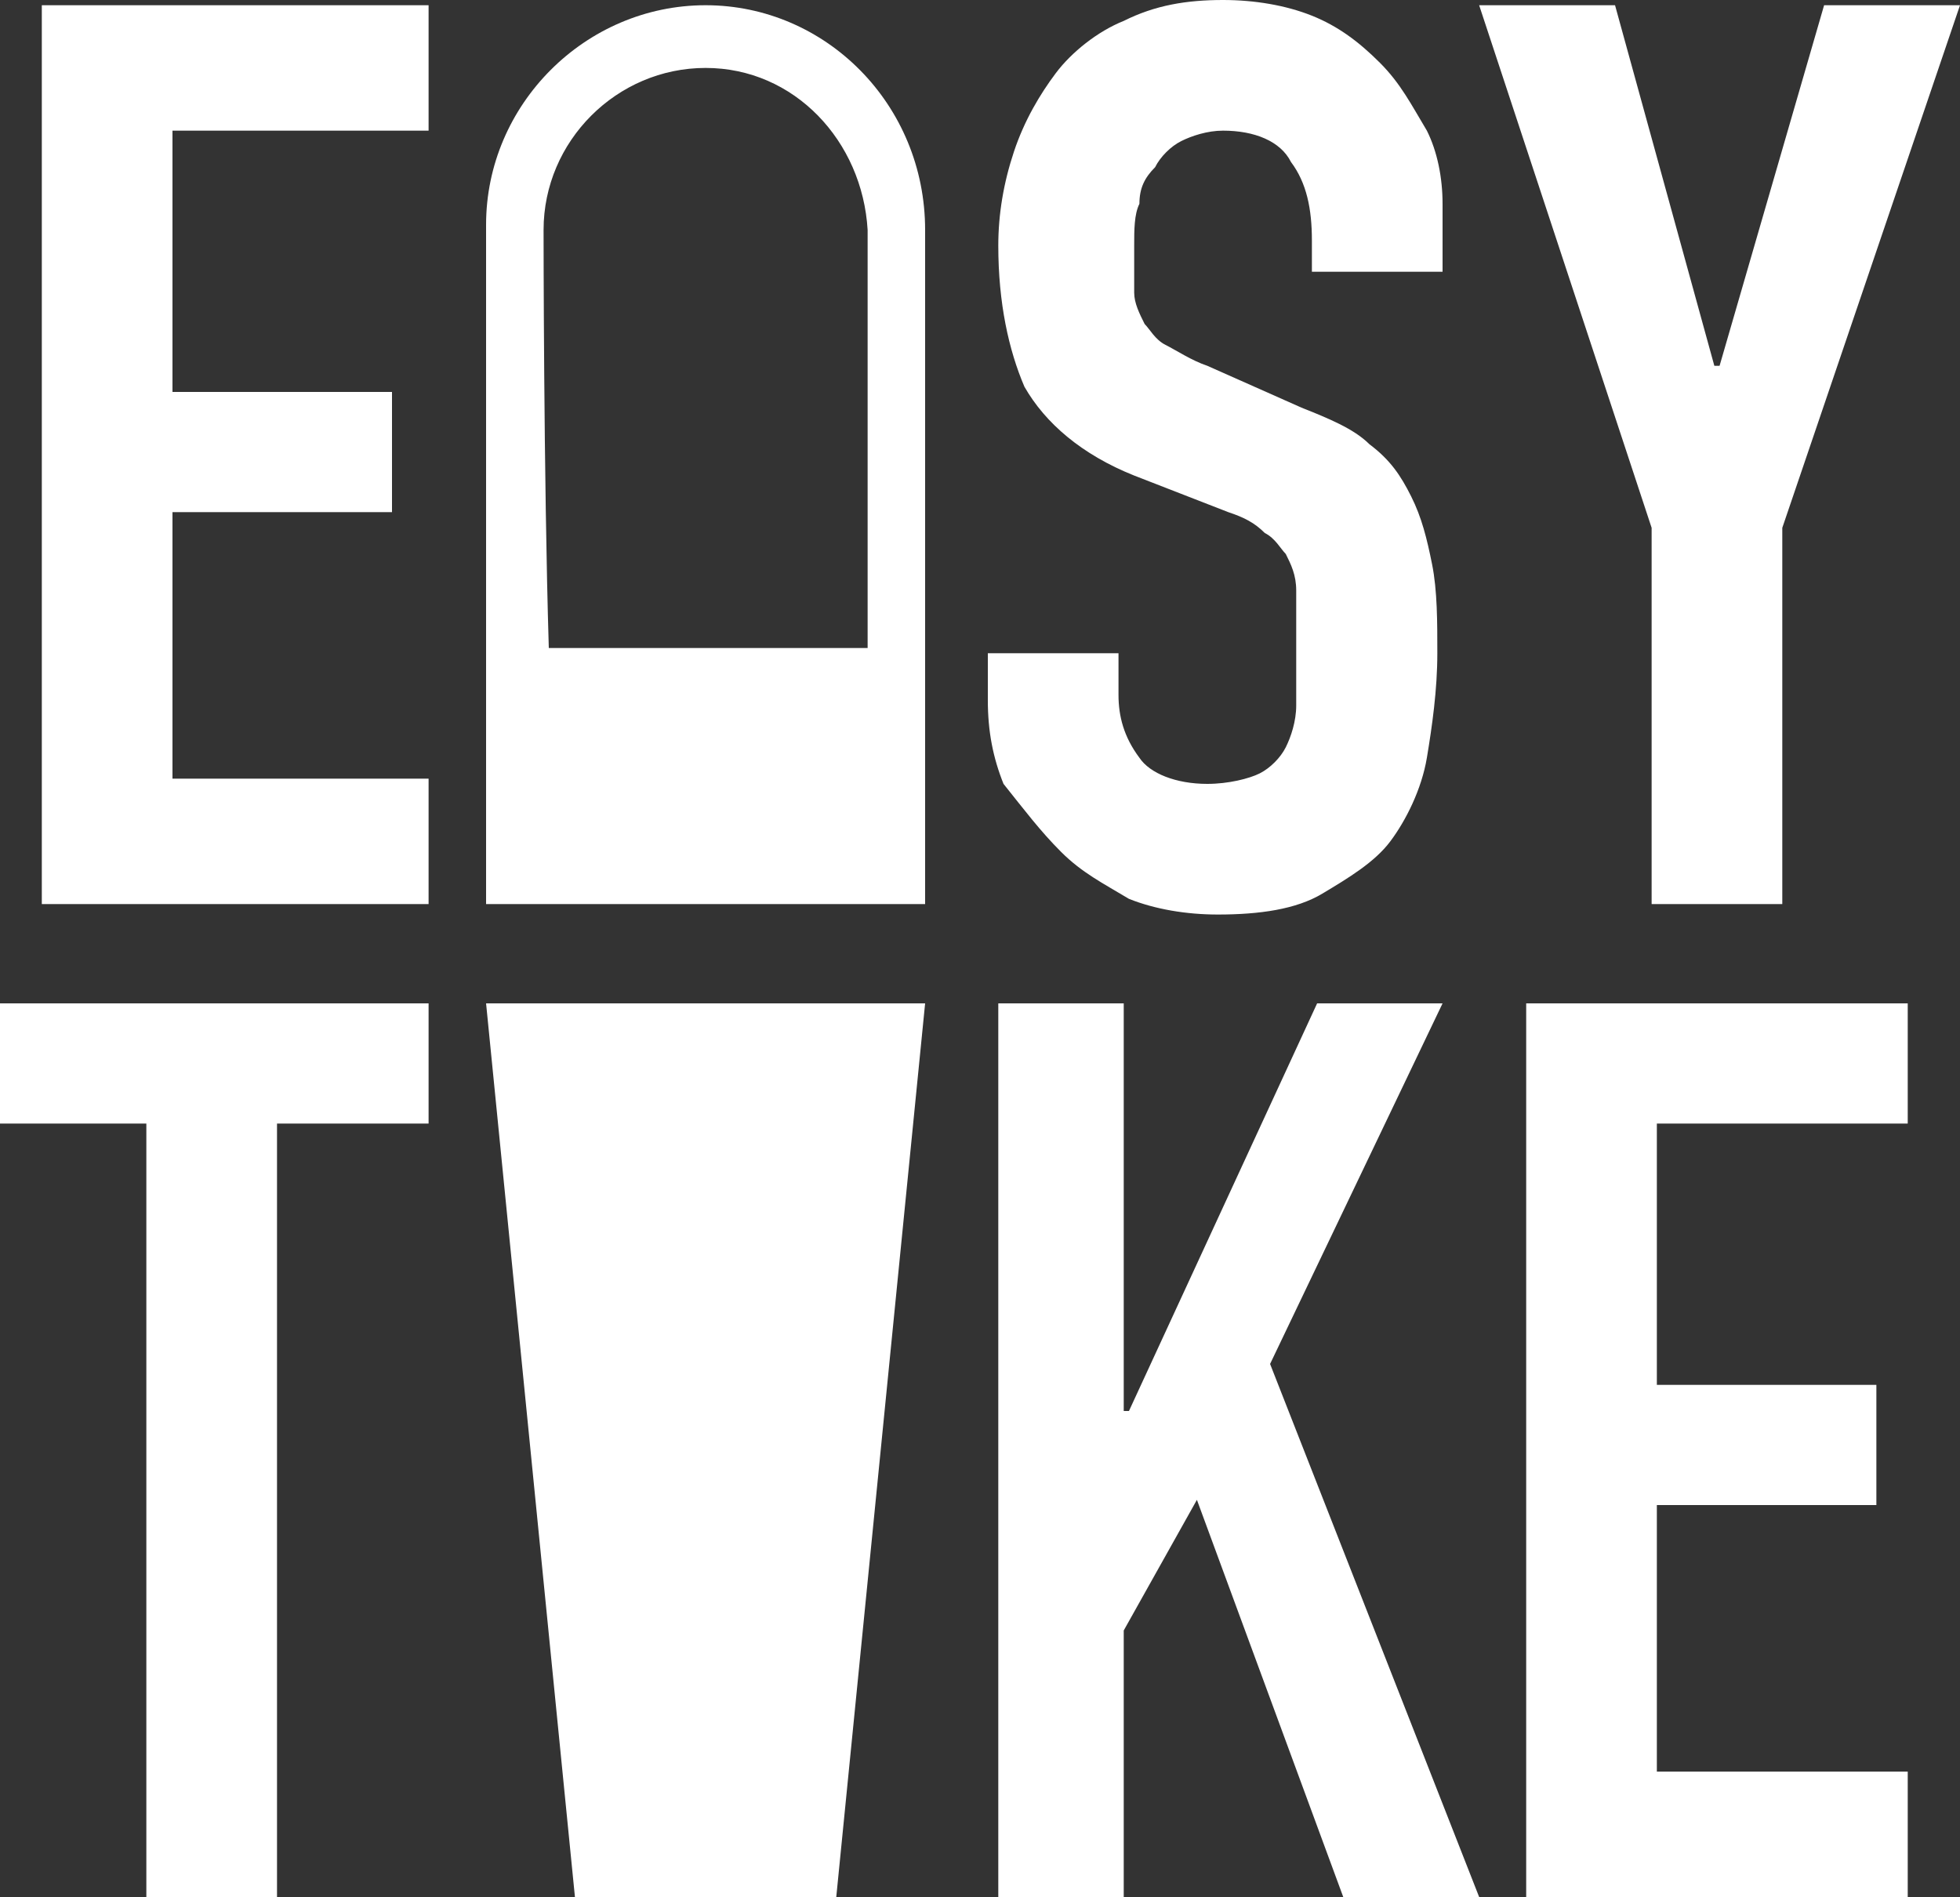 <?xml version="1.0" encoding="utf-8"?>
<!-- Generator: Adobe Illustrator 16.0.0, SVG Export Plug-In . SVG Version: 6.00 Build 0)  -->
<!DOCTYPE svg PUBLIC "-//W3C//DTD SVG 1.1//EN" "http://www.w3.org/Graphics/SVG/1.1/DTD/svg11.dtd">
<svg version="1.1" id="圖層_1" xmlns="http://www.w3.org/2000/svg" xmlns:xlink="http://www.w3.org/1999/xlink" x="0px" y="0px"
	 width="37.5px" height="36.3px" viewBox="0 0 37.5 36.3" enable-background="new 0 0 37.5 36.3" xml:space="preserve">
<rect x="0" y="0" width="37.5" height="36.3" fill="#333333" stroke="none"/>
<g>
	<polygon fill="#FFFFFF" points="0.8,17.3 8.2,17.3 8.2,14.9 3.3,14.9 3.3,9.8 7.5,9.8 7.5,7.5 3.3,7.5 3.3,2.5 8.2,2.5 8.2,0.1 
		0.8,0.1 	"/>
	<path fill="#FFFFFF" d="M20.3,16.3c0.4,0.4,0.8,0.6,1.3,0.9c0.5,0.2,1.1,0.3,1.7,0.3c0.8,0,1.5-0.1,2-0.4c0.5-0.3,1-0.6,1.3-1
		c0.3-0.4,0.6-1,0.7-1.6c0.1-0.6,0.2-1.3,0.2-2c0-0.6,0-1.2-0.1-1.7c-0.1-0.5-0.2-0.9-0.4-1.3c-0.2-0.4-0.4-0.7-0.8-1
		c-0.3-0.3-0.8-0.5-1.3-0.7L23.1,7c-0.3-0.1-0.6-0.3-0.8-0.4c-0.2-0.1-0.3-0.3-0.4-0.4c-0.1-0.2-0.2-0.4-0.2-0.6c0-0.2,0-0.5,0-0.9
		c0-0.3,0-0.6,0.1-0.8c0-0.3,0.1-0.5,0.3-0.7c0.1-0.2,0.3-0.4,0.5-0.5c0.2-0.1,0.5-0.2,0.8-0.2c0.6,0,1.1,0.2,1.3,0.6
		c0.3,0.4,0.4,0.9,0.4,1.5v0.6h2.5V3.9c0-0.5-0.1-1-0.3-1.4C27,2,26.8,1.6,26.4,1.2c-0.4-0.4-0.8-0.7-1.3-0.9C24.6,0.1,24,0,23.4,0
		c-0.7,0-1.3,0.1-1.9,0.4c-0.5,0.2-1,0.6-1.3,1c-0.3,0.4-0.6,0.9-0.8,1.5c-0.2,0.6-0.3,1.2-0.3,1.8c0,1.1,0.2,2,0.5,2.7
		c0.4,0.7,1.1,1.3,2.1,1.7l1.8,0.7c0.3,0.1,0.5,0.2,0.7,0.4c0.2,0.1,0.3,0.3,0.4,0.4c0.1,0.2,0.2,0.4,0.2,0.7c0,0.3,0,0.7,0,1.1
		c0,0.4,0,0.7,0,1.1c0,0.3-0.1,0.6-0.2,0.8c-0.1,0.2-0.3,0.4-0.5,0.5c-0.2,0.1-0.6,0.2-1,0.2c-0.6,0-1.1-0.2-1.3-0.5
		c-0.3-0.4-0.4-0.8-0.4-1.2v-0.8h-2.5v0.9c0,0.6,0.1,1.1,0.3,1.6C19.6,15.5,19.9,15.9,20.3,16.3z"/>
	<polygon fill="#FFFFFF" points="31.6,17.3 34.1,17.3 34.1,10.1 37.5,0.1 34.9,0.1 32.9,7 32.8,7 30.9,0.1 28.3,0.1 31.6,10.1 	"/>
	<path fill="#FFFFFF" d="M13.5,0.1c-2.3,0-4.2,1.9-4.2,4.2c0,0,0,4.7,0,8h0v5h8.4v-2h0c0,0,0-10.9,0-10.9C17.7,2,15.8,0.1,13.5,0.1z
		 M10.4,4.4c0-1.7,1.4-3.1,3.1-3.1c1.7,0,3,1.4,3.1,3.1c0,0,0,4.7,0,8h-6.1C10.4,9.1,10.4,4.4,10.4,4.4z"/>
	<polygon fill="#FFFFFF" points="0,21.5 2.8,21.5 2.8,36.3 5.3,36.3 5.3,21.5 8.2,21.5 8.2,19.2 0,19.2 	"/>
	<polygon fill="#FFFFFF" points="27.6,19.2 25.2,19.2 21.6,27 21.5,27 21.5,19.2 19.1,19.2 19.1,36.3 21.5,36.3 21.5,31.2 
		22.9,28.7 25.7,36.3 28.3,36.3 24.3,26.1 	"/>
	<polygon fill="#FFFFFF" points="29.2,36.3 36.5,36.3 36.5,33.9 31.7,33.9 31.7,28.8 35.9,28.8 35.9,26.5 31.7,26.5 31.7,21.5 
		36.5,21.5 36.5,19.2 29.2,19.2 	"/>
	<polygon fill="#FFFFFF" points="11,36.3 16,36.3 17.7,19.2 9.3,19.2 	"/>
</g>
</svg>
